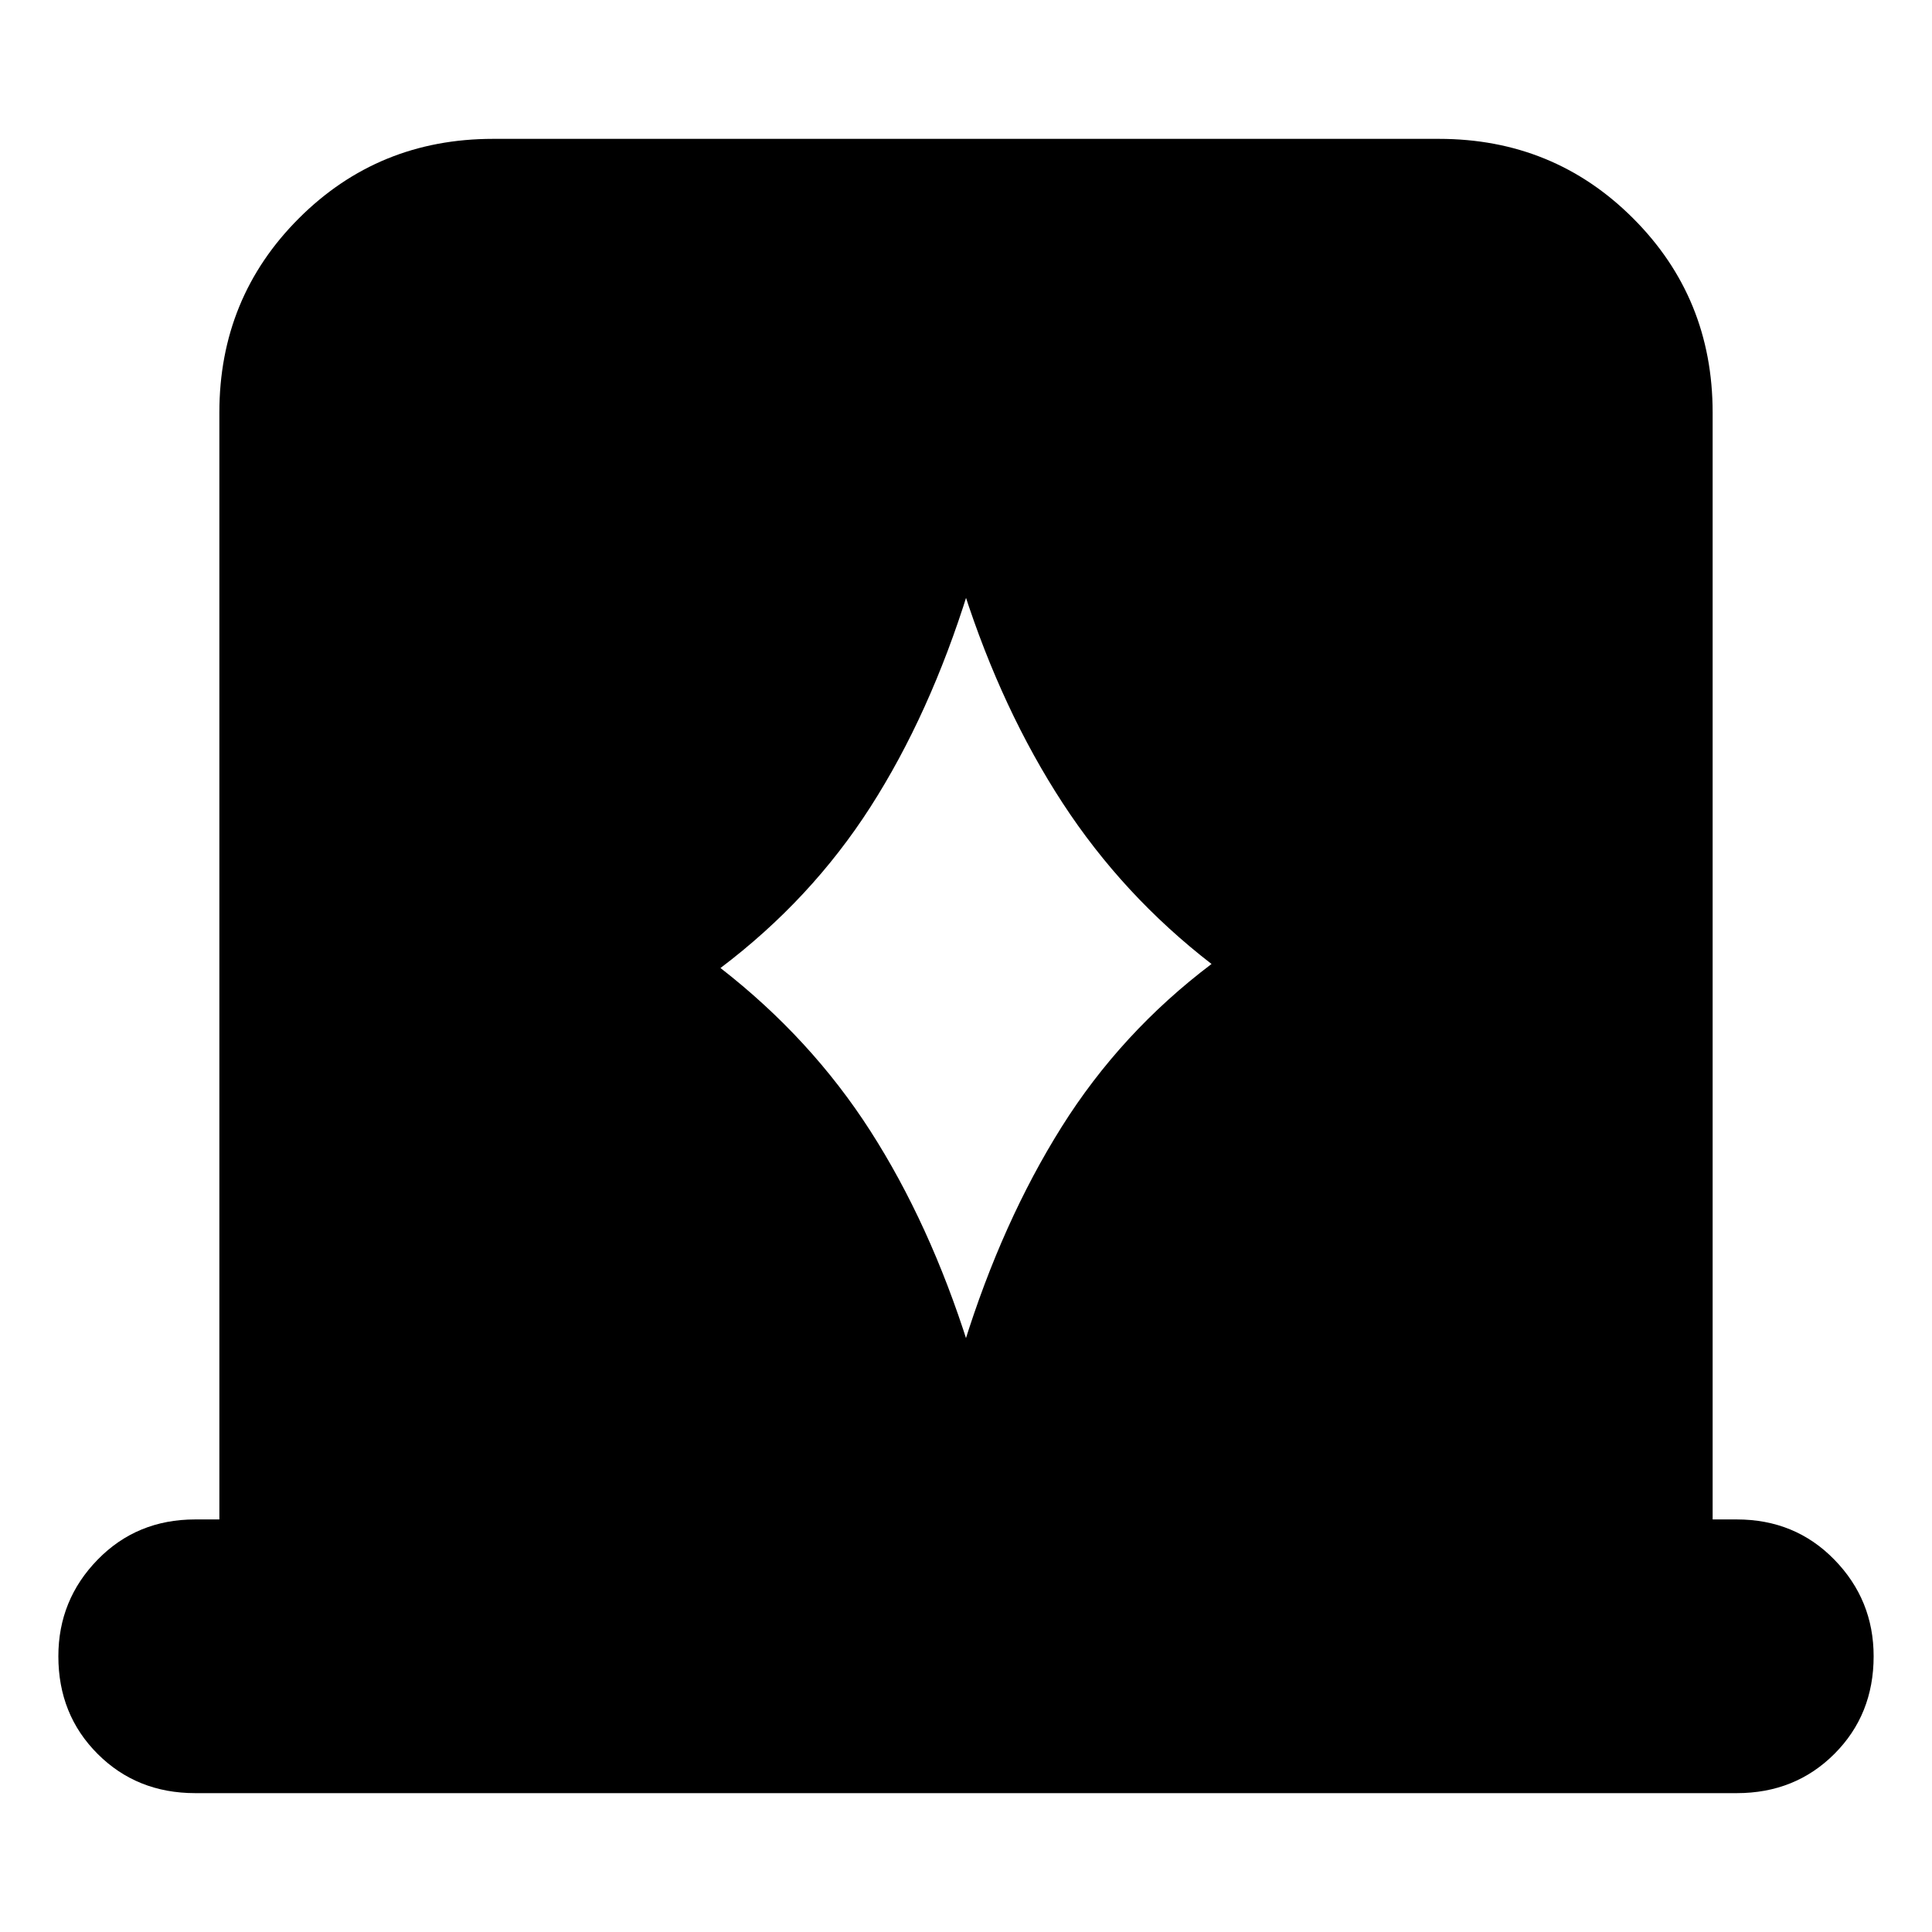 <svg xmlns="http://www.w3.org/2000/svg" height="24" viewBox="0 -960 960 960" width="24"><path d="M109-205v-550q0-57 39.5-96.5T245-891h470q57 0 96.5 39.5T851-755v550h12q29 0 48.5 20t19.5 48q0 29-19.5 48.5T863-69H97q-29 0-48.5-19.5T29-137q0-28 19.5-48T97-205h12Zm249-274q45 35 74.5 81T481-292h-2q19-61 48.5-108t74.5-81q-44-34-74-80t-49-105h2q-19 61-48.5 107T358-479Z"/></svg>